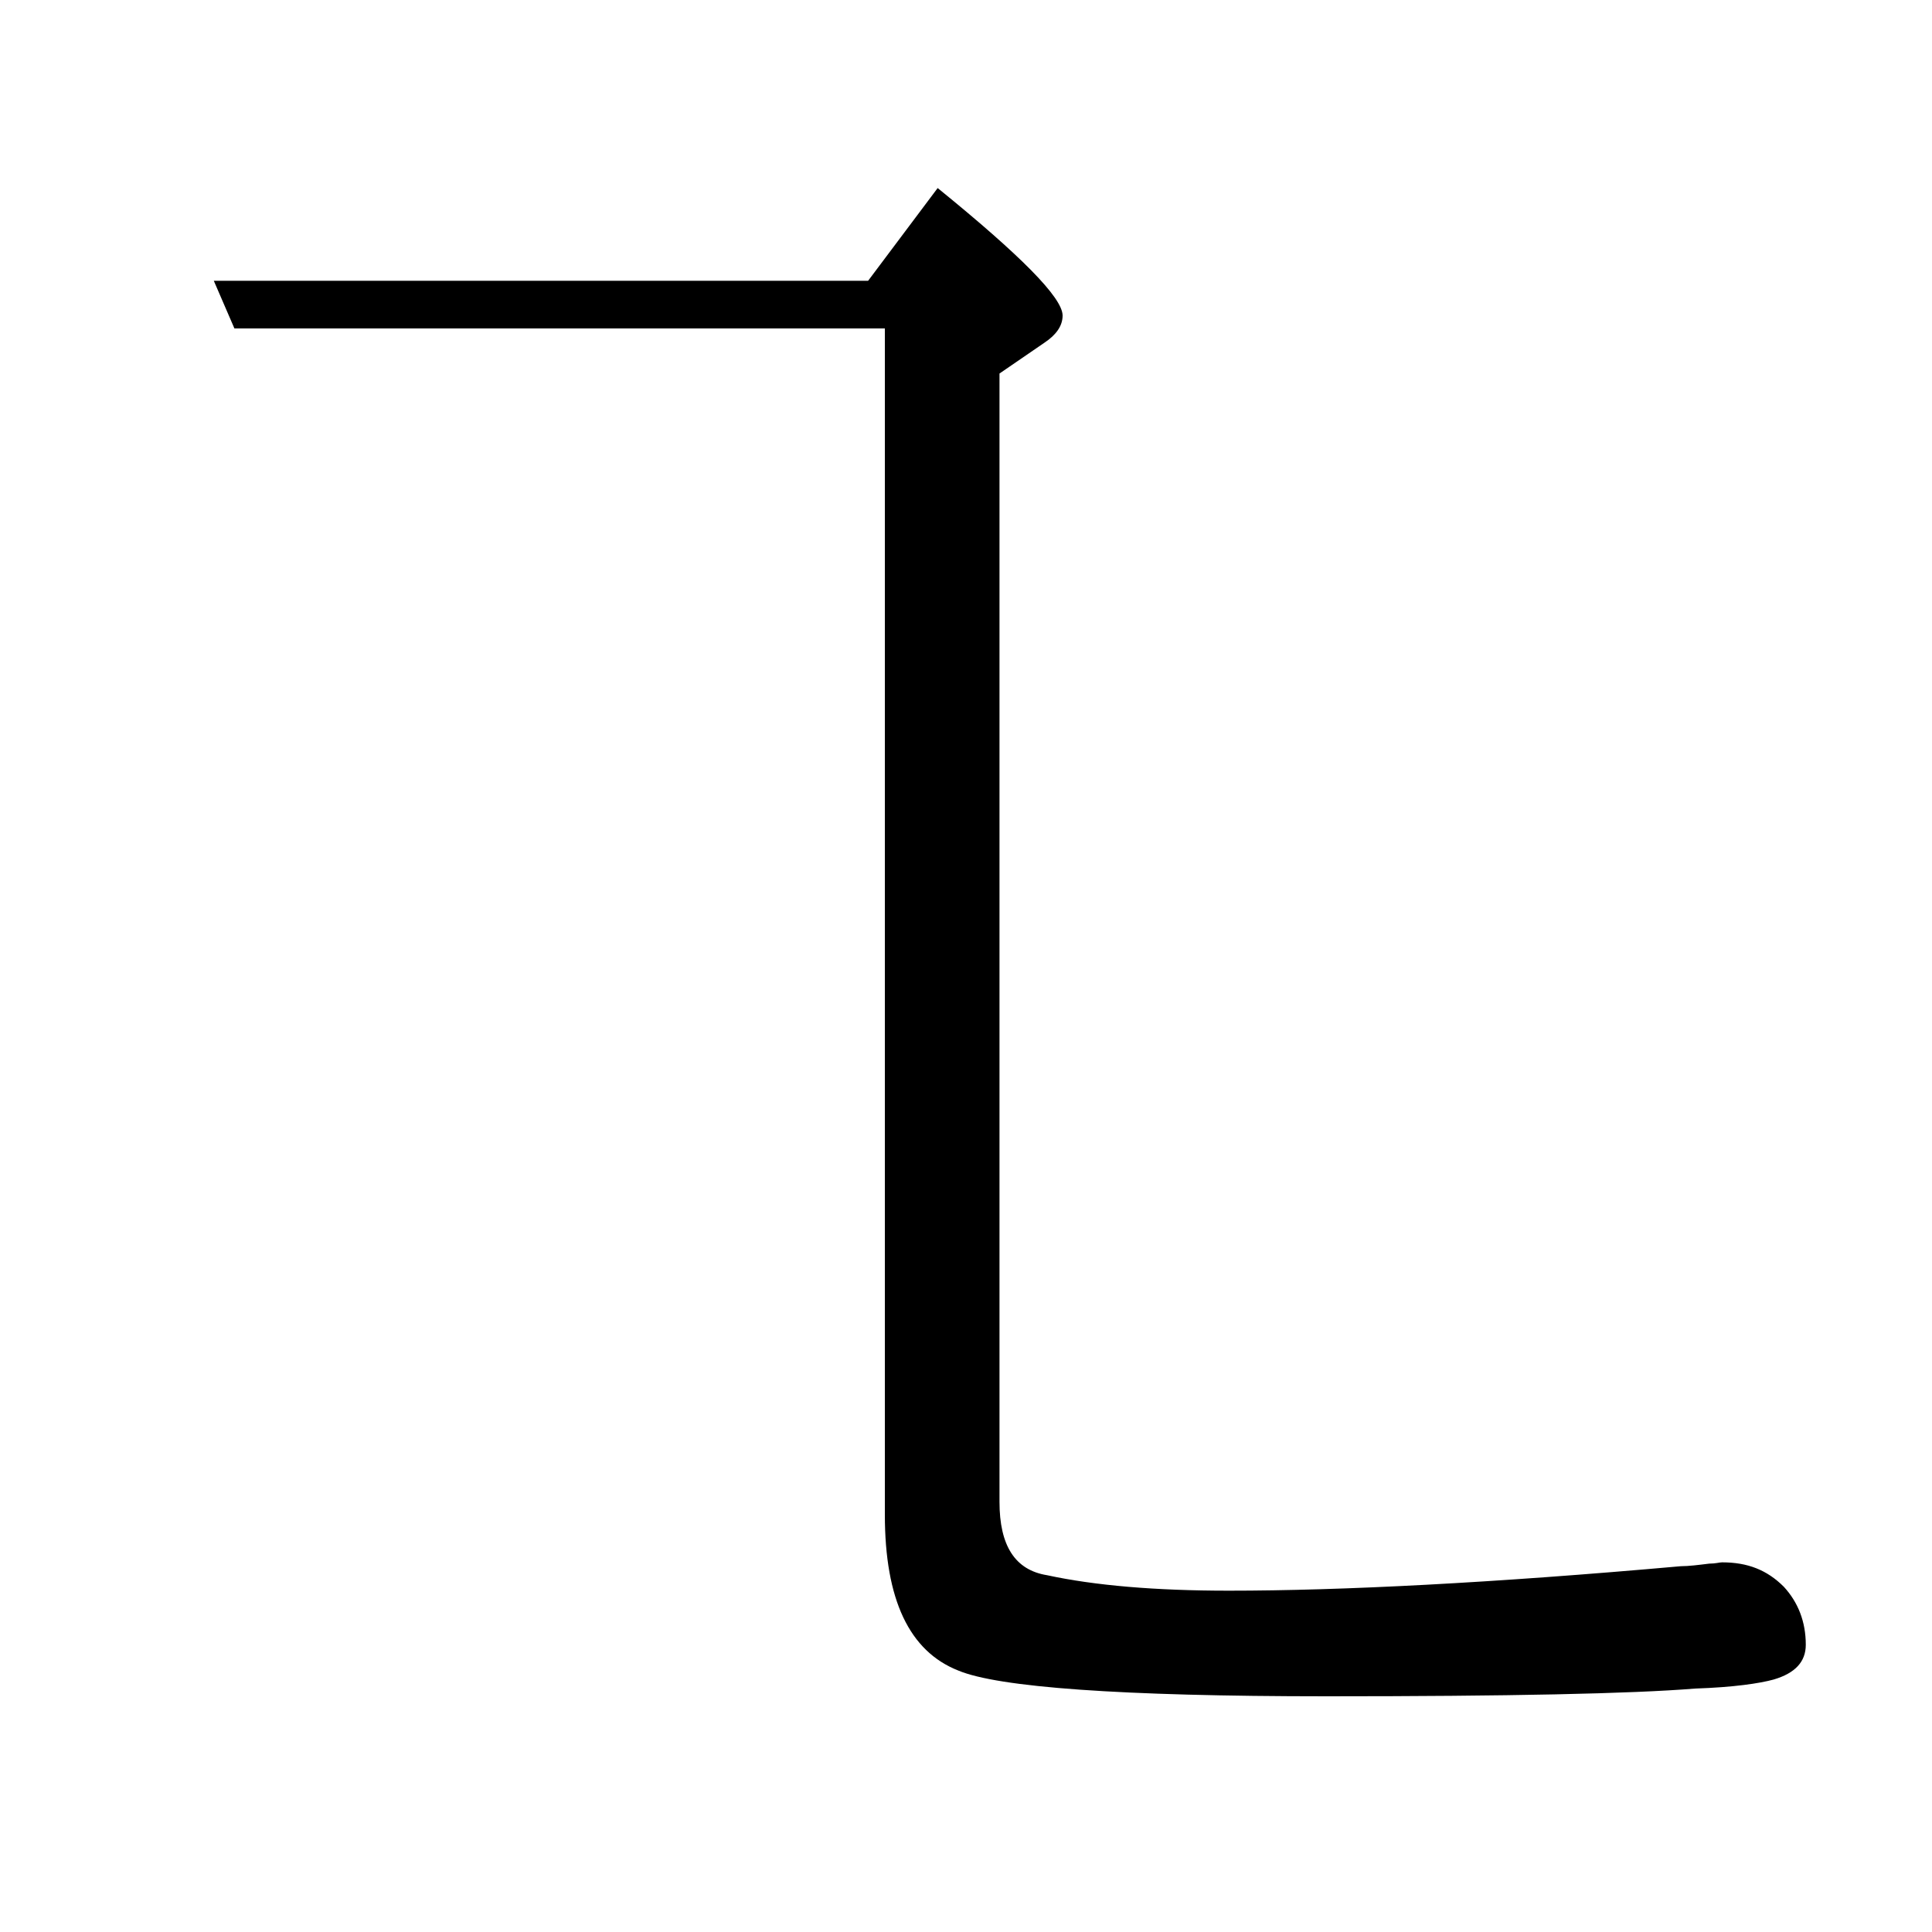 <?xml version="1.0" encoding="utf-8"?>
<!-- Generator: Adobe Illustrator 19.0.0, SVG Export Plug-In . SVG Version: 6.00 Build 0)  -->
<svg version="1.1" id="圖層_1" xmlns="http://www.w3.org/2000/svg" xmlns:xlink="http://www.w3.org/1999/xlink" x="0px" y="0px"
	 viewBox="45 -33.8 150 150" style="enable-background:new 45 -33.8 150 150;" xml:space="preserve">
<style type="text/css">
	.st0{enable-background:new    ;}
</style>
<g class="st0">
	<path d="M113.6-8.3H63.2L61.6-12h50.8l5.4-7.2c6.4,5.2,9.7,8.5,9.7,9.9c0,0.8-0.5,1.5-1.4,2.1l-3.5,2.4v87.6c0,3.4,1.2,5.3,3.7,5.7
		c3.7,0.8,8.4,1.2,14.1,1.2c8.8,0,20.5-0.6,35.1-1.9c0.6,0,1.4-0.1,2.2-0.2c0.5,0,0.8-0.1,1-0.1c2,0,3.5,0.6,4.8,1.9
		c1.1,1.2,1.7,2.7,1.7,4.5c0,1.3-0.8,2.2-2.5,2.7c-1.1,0.3-3.1,0.6-6.1,0.7c-4.9,0.4-14.5,0.6-28.6,0.6c-16,0-25.5-0.7-28.6-2
		c-3.8-1.5-5.7-5.5-5.7-12.1V-8.3z"/>
</g>
</svg>
